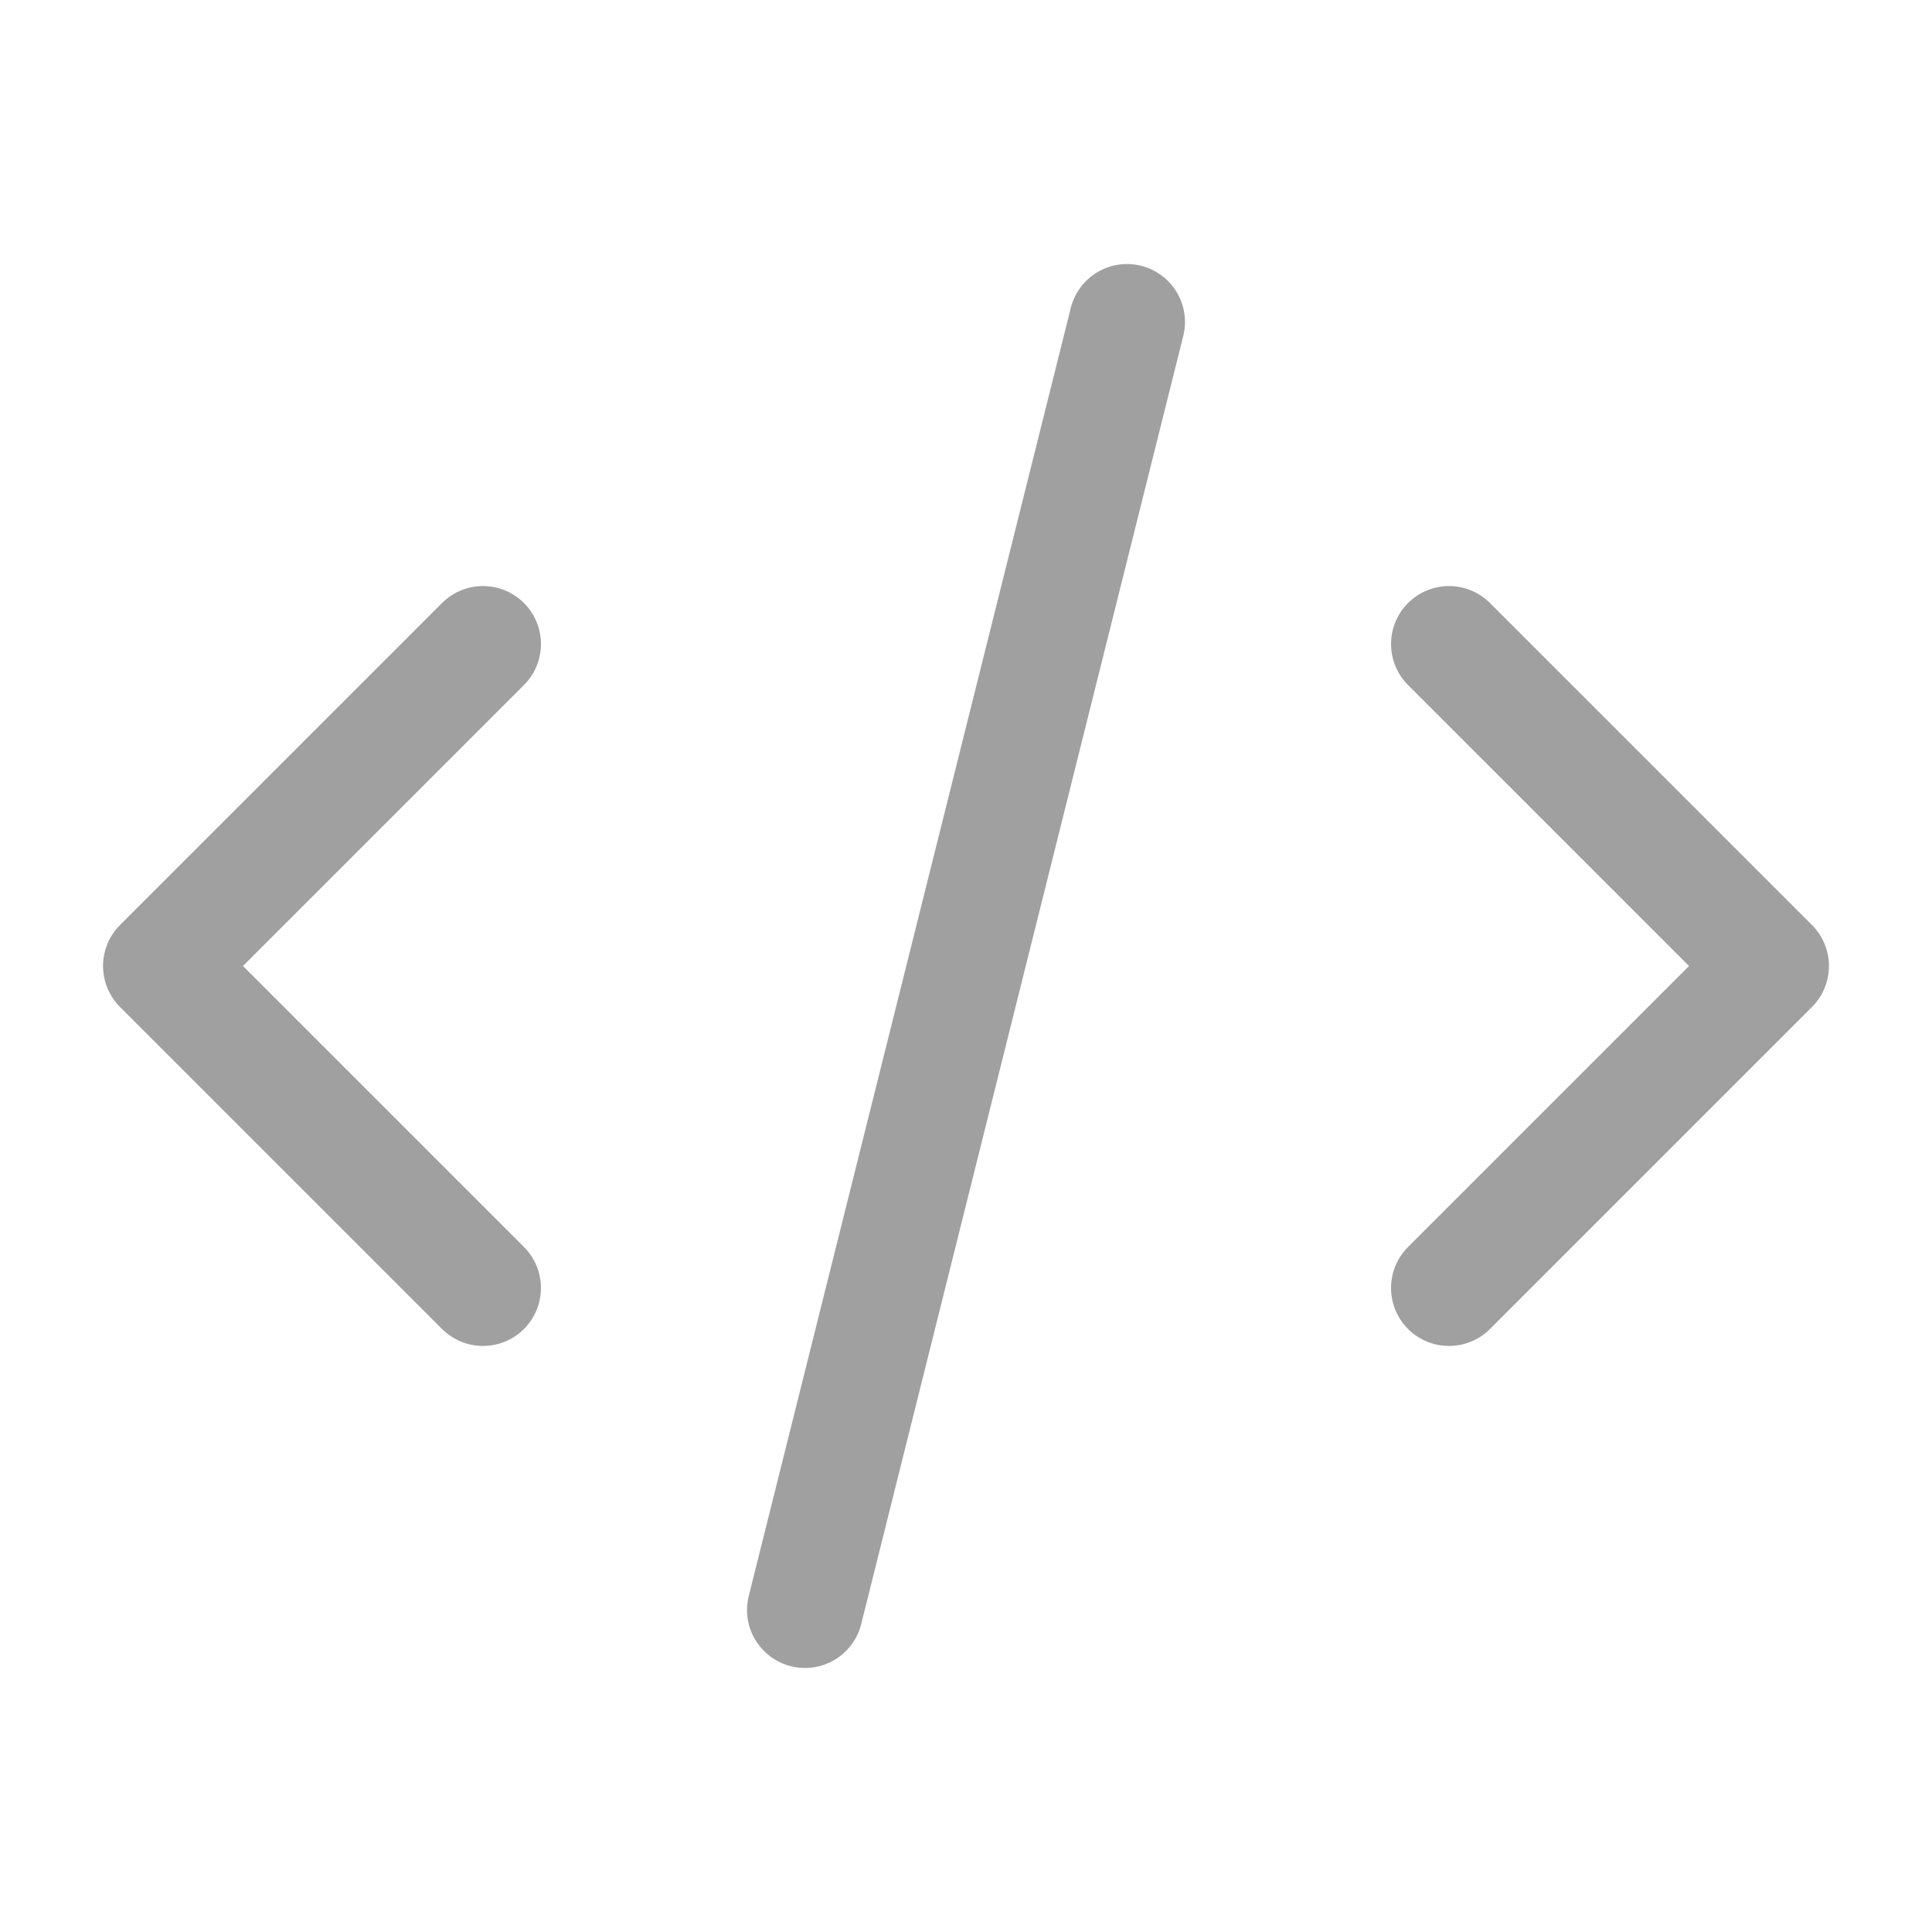 <svg width="50" height="50" viewBox="0 0 50 50" fill="none" xmlns="http://www.w3.org/2000/svg">
<path d="M20.833 41.667L29.167 8.333M37.5 16.667L45.833 25L37.5 33.333M12.5 33.333L4.167 25L12.5 16.667" stroke="#A0A0A1" stroke-width="3" stroke-linecap="round" stroke-linejoin="round"/>
</svg>
